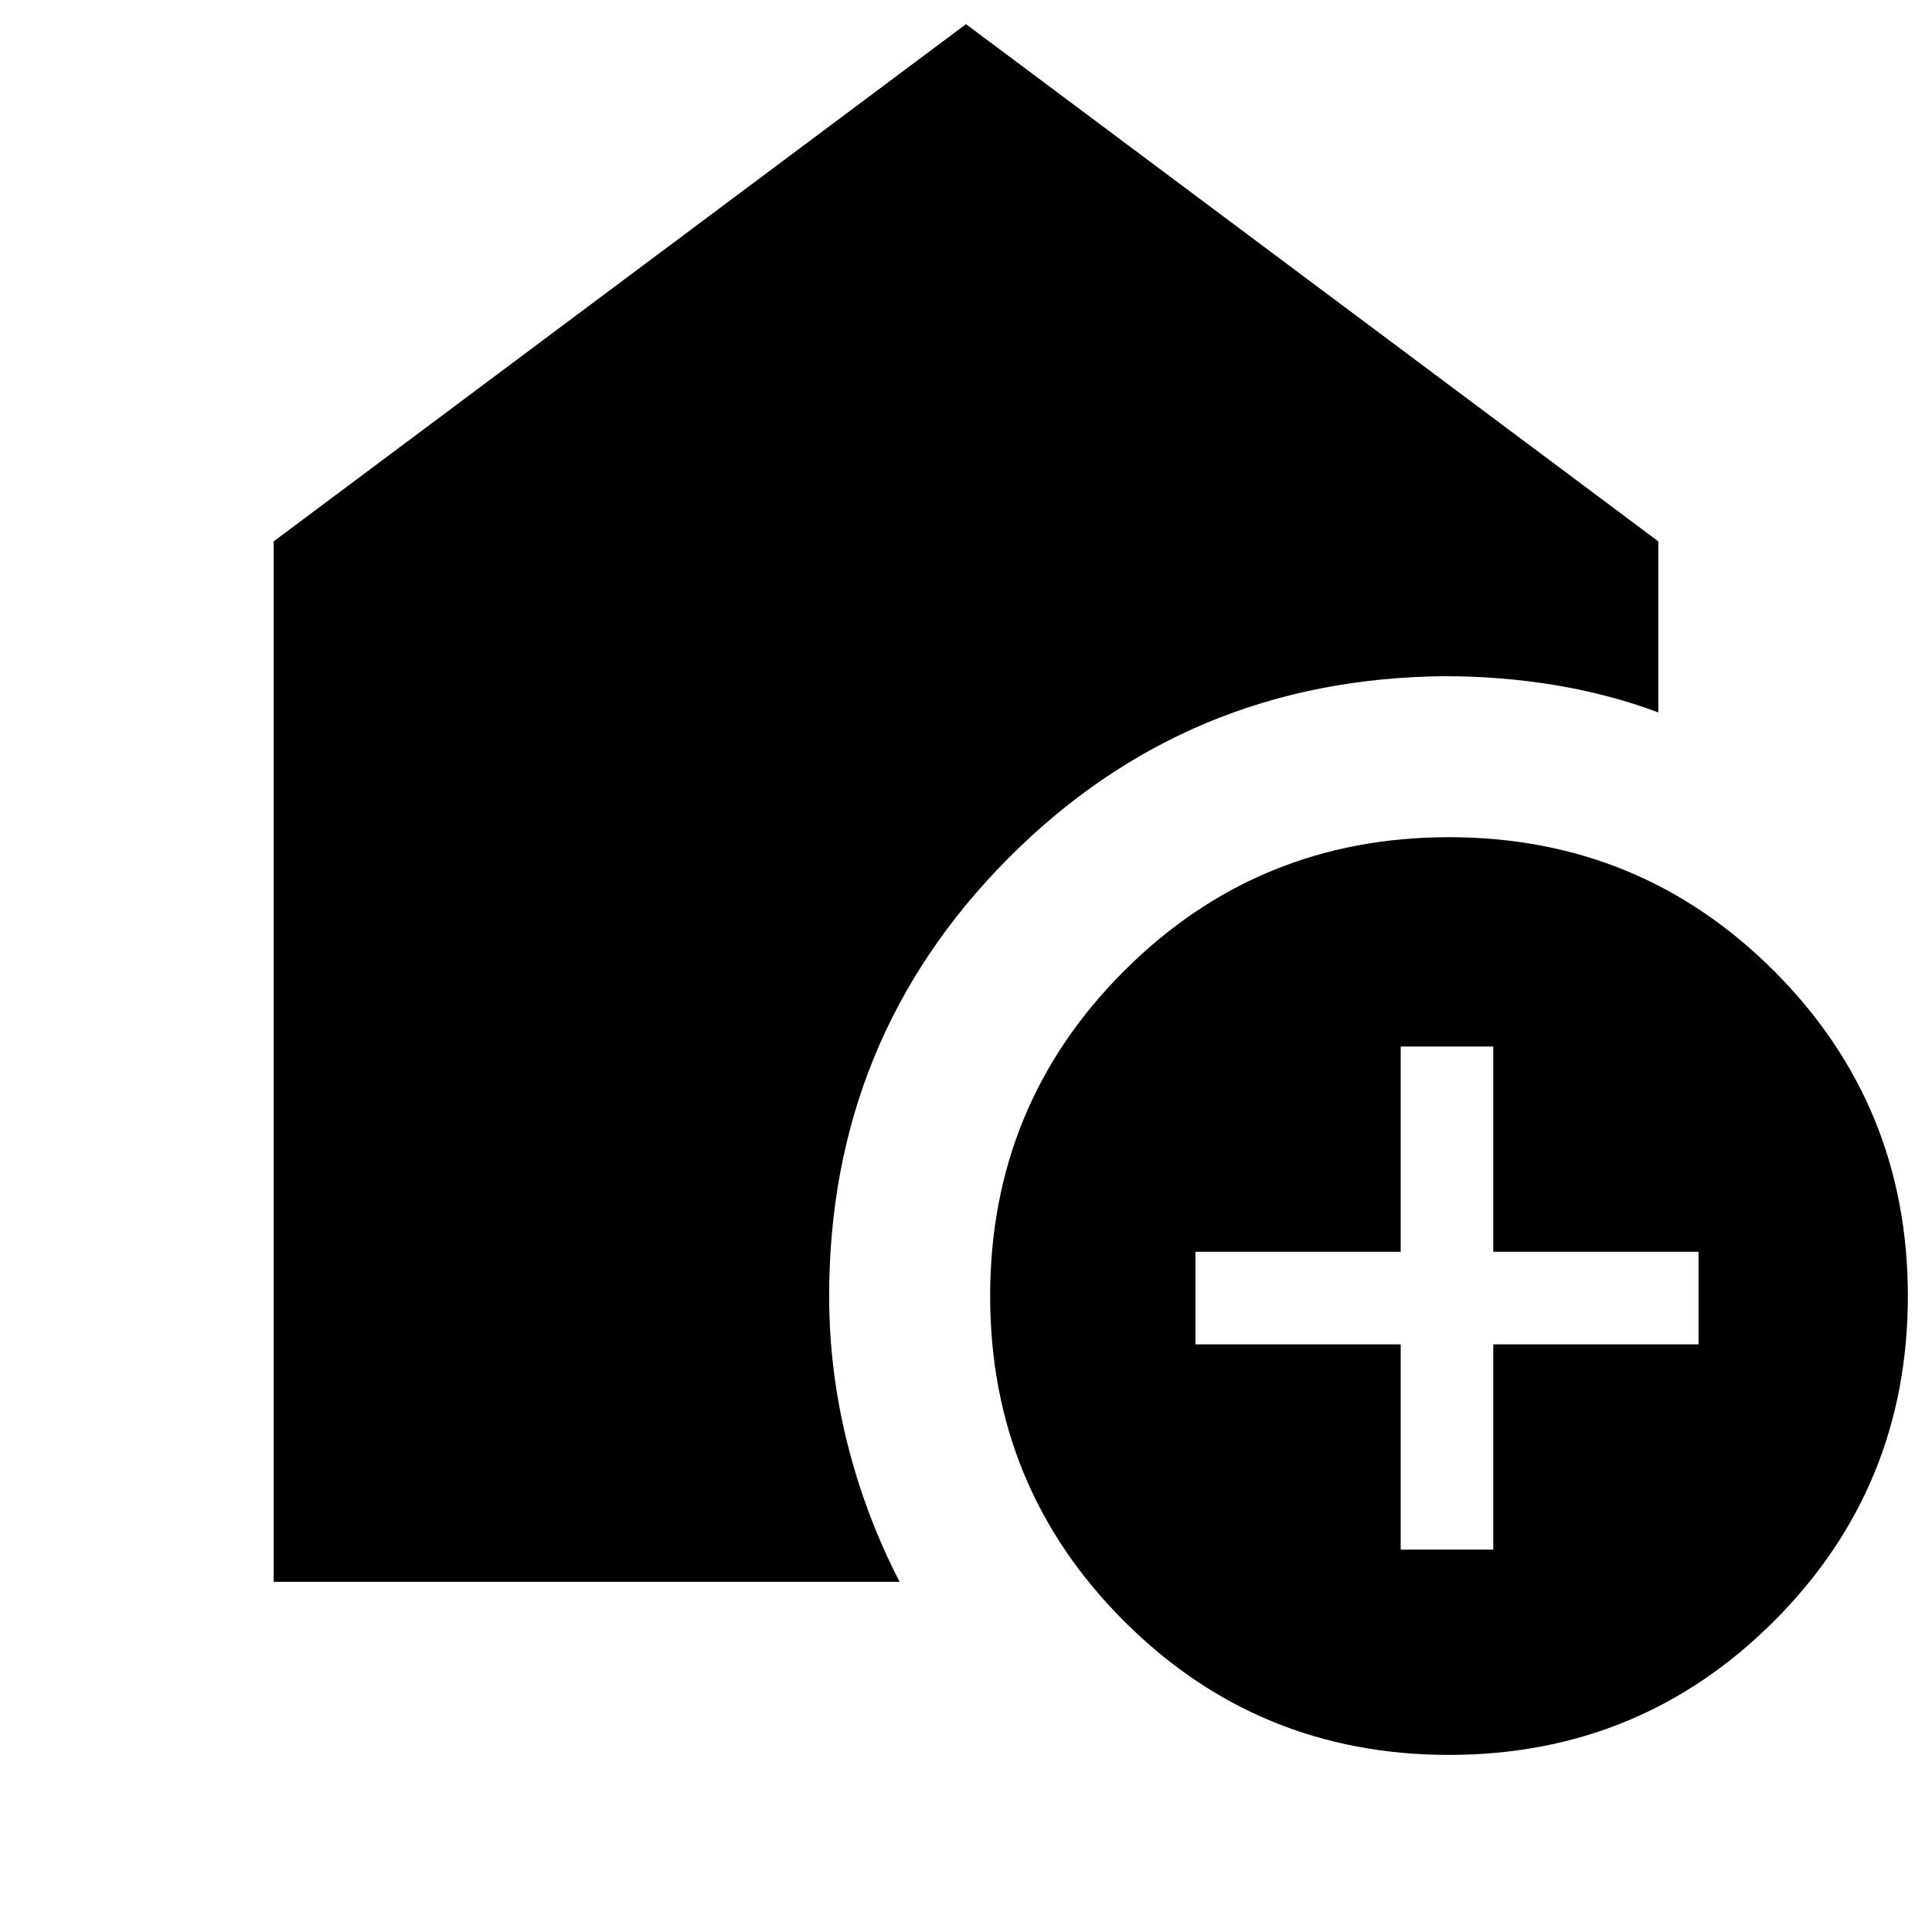 <svg xmlns="http://www.w3.org/2000/svg" height="24" width="24"><path d="M18 21.8q-2.375 0-4.037-1.662Q12.3 18.475 12.3 16.1t1.663-4.038Q15.625 10.4 18 10.4t4.038 1.662Q23.7 13.725 23.7 16.1t-1.662 4.038Q20.375 21.8 18 21.8Zm-.6-2.55h1.15V16.7h2.55v-1.15h-2.55V13H17.4v2.55h-2.55v1.15h2.55Zm-14 .4V6.725L12 .3l8.6 6.425V8.85q-.6-.225-1.275-.338Q18.65 8.4 17.95 8.4q-3.2.025-5.425 2.262Q10.3 12.9 10.3 16.1q0 .925.225 1.825.225.9.65 1.725Z"/></svg>